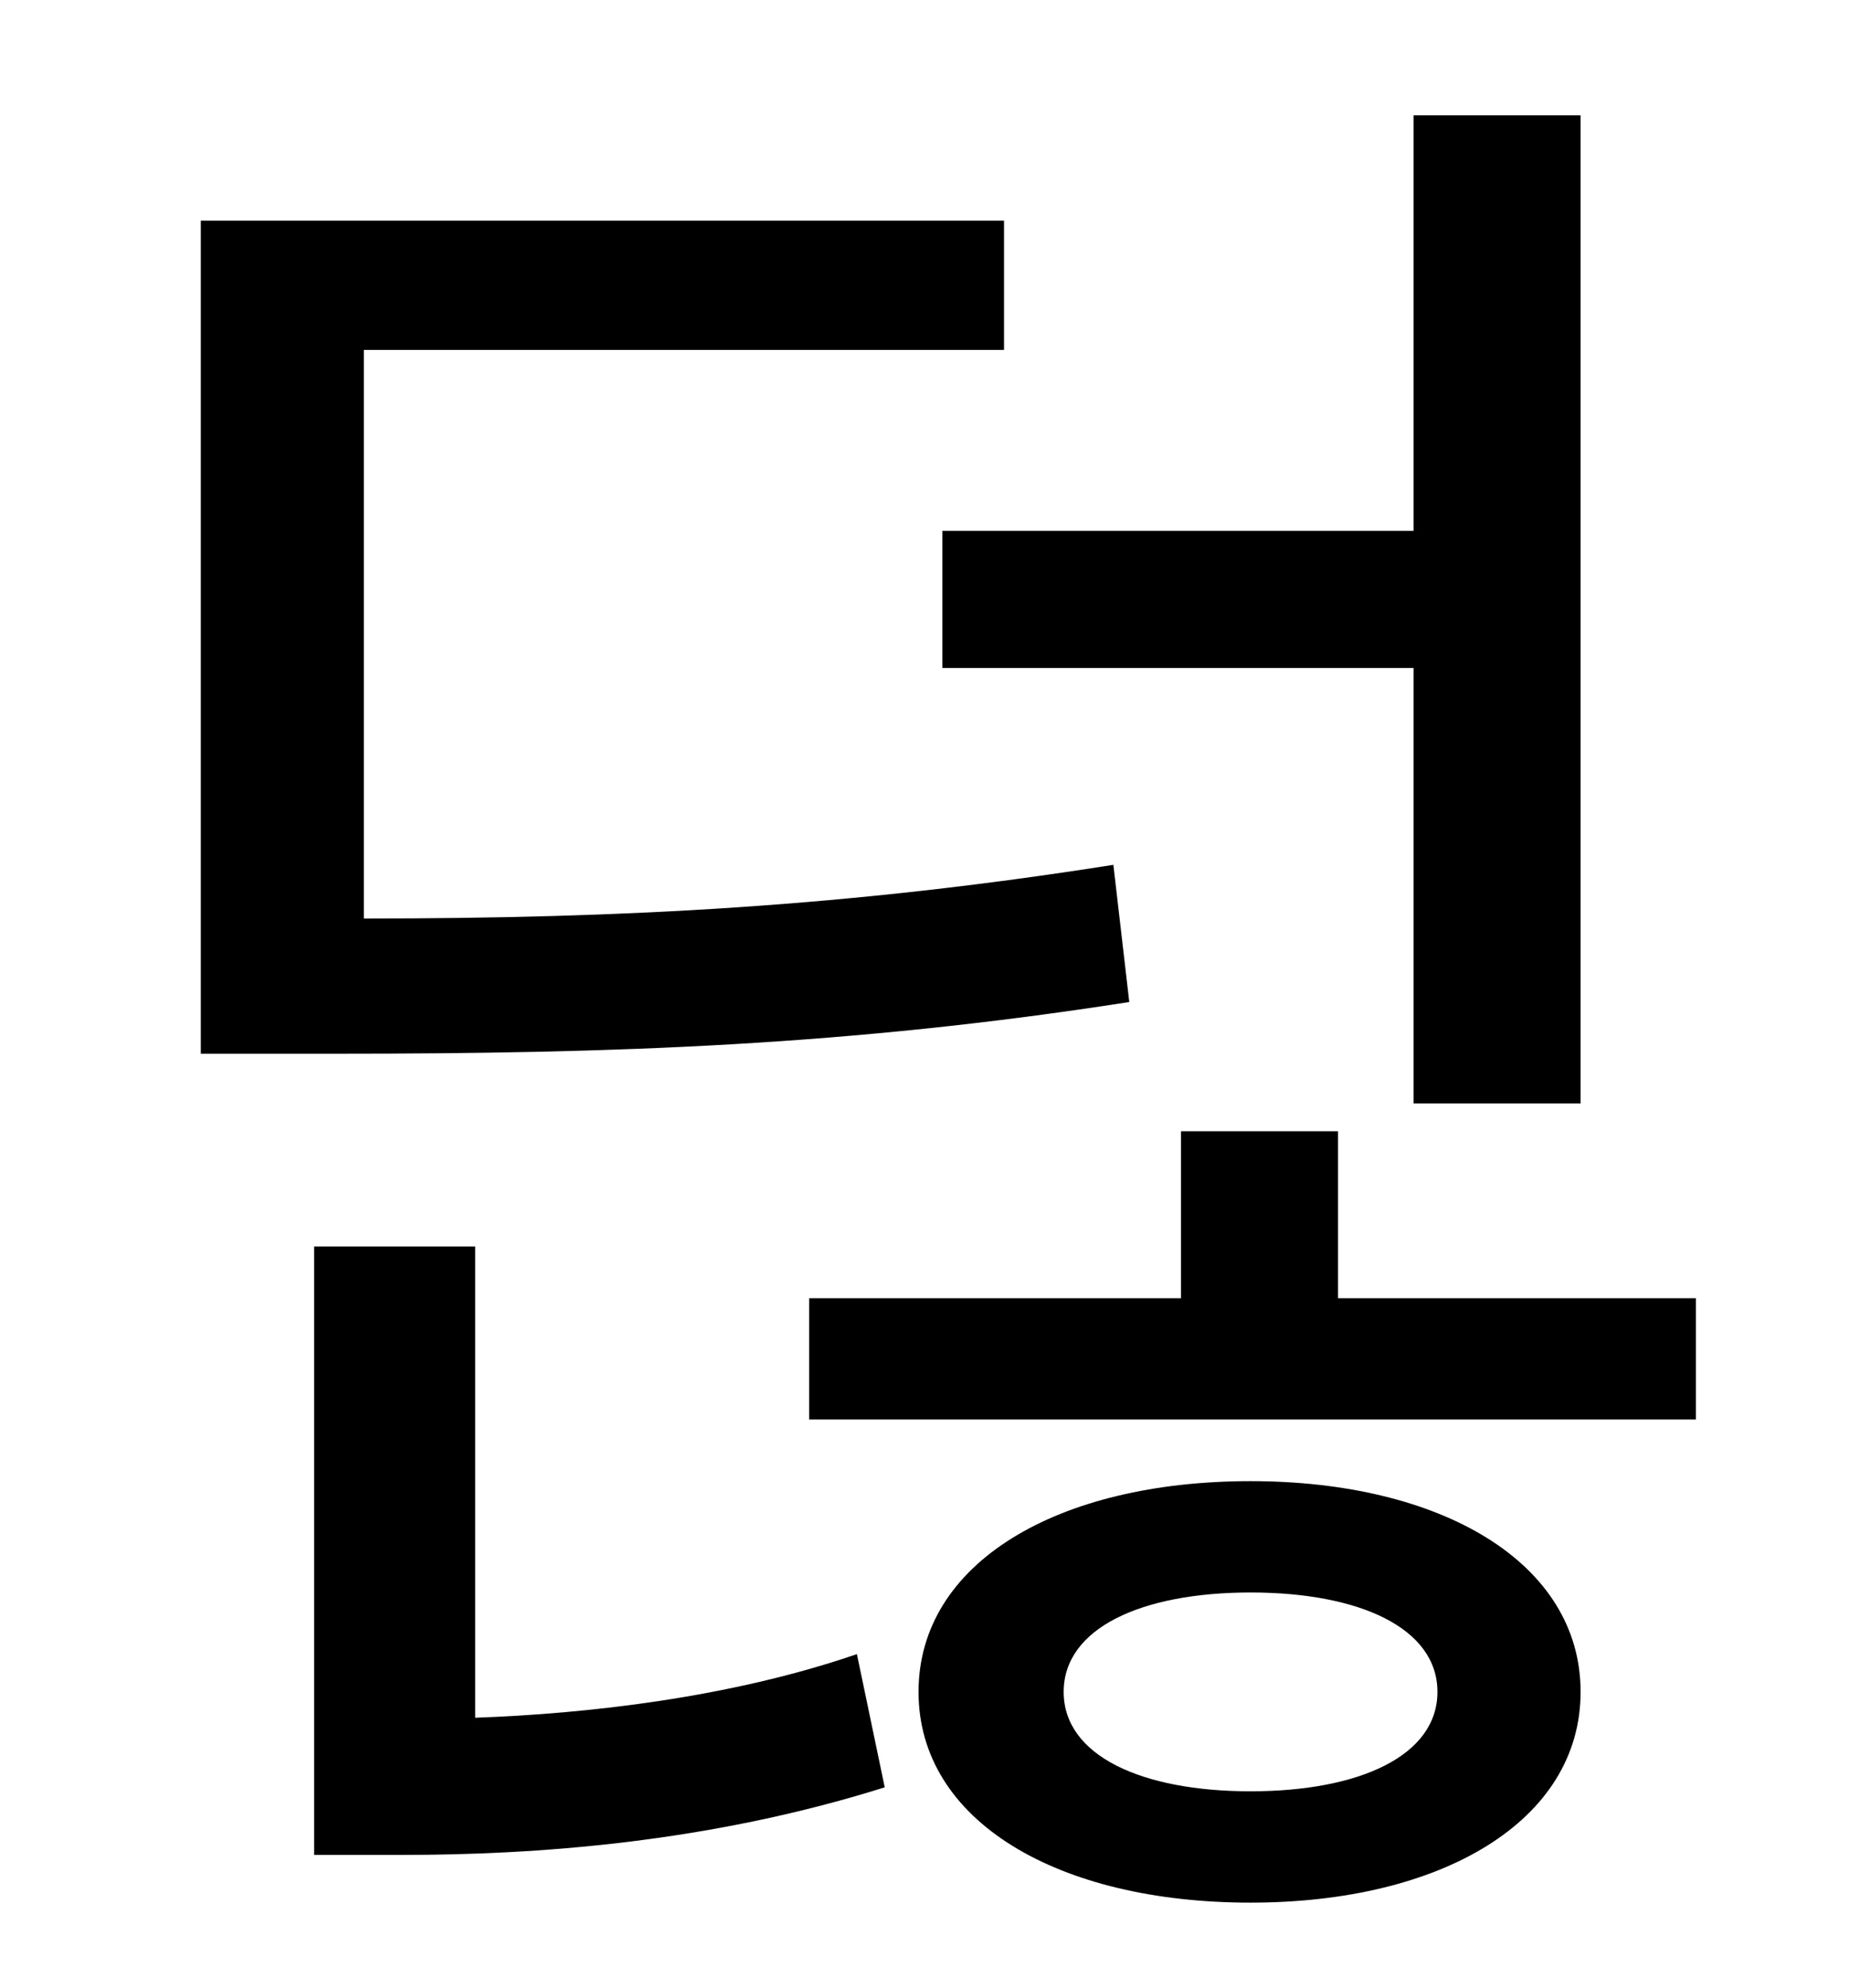 <?xml version="1.0" standalone="no"?>
<!DOCTYPE svg PUBLIC "-//W3C//DTD SVG 1.1//EN" "http://www.w3.org/Graphics/SVG/1.1/DTD/svg11.dtd" >
<svg xmlns="http://www.w3.org/2000/svg" xmlns:xlink="http://www.w3.org/1999/xlink" version="1.1" viewBox="-10 0 930 1000">
   <path fill="currentColor"
d="M464 267h237v-209h84v497h-84v-219h-237v-69zM550 435l8 69c-141 22 -259 26 -399 26h-68v-419h404v65h-322v286c131 0 244 -6 377 -27zM229 627v237c56 -2 128 -10 192 -32l14 67c-89 28 -176 34 -243 34h-44v-306h81zM619 901c55 0 94 -18 94 -50s-39 -50 -94 -50
s-94 18 -94 50s39 50 94 50zM619 745c96 0 166 41 166 106s-70 106 -166 106c-97 0 -167 -41 -167 -106s70 -106 167 -106zM663 653h180v61h-446v-61h187v-84h79v84z" />
</svg>
